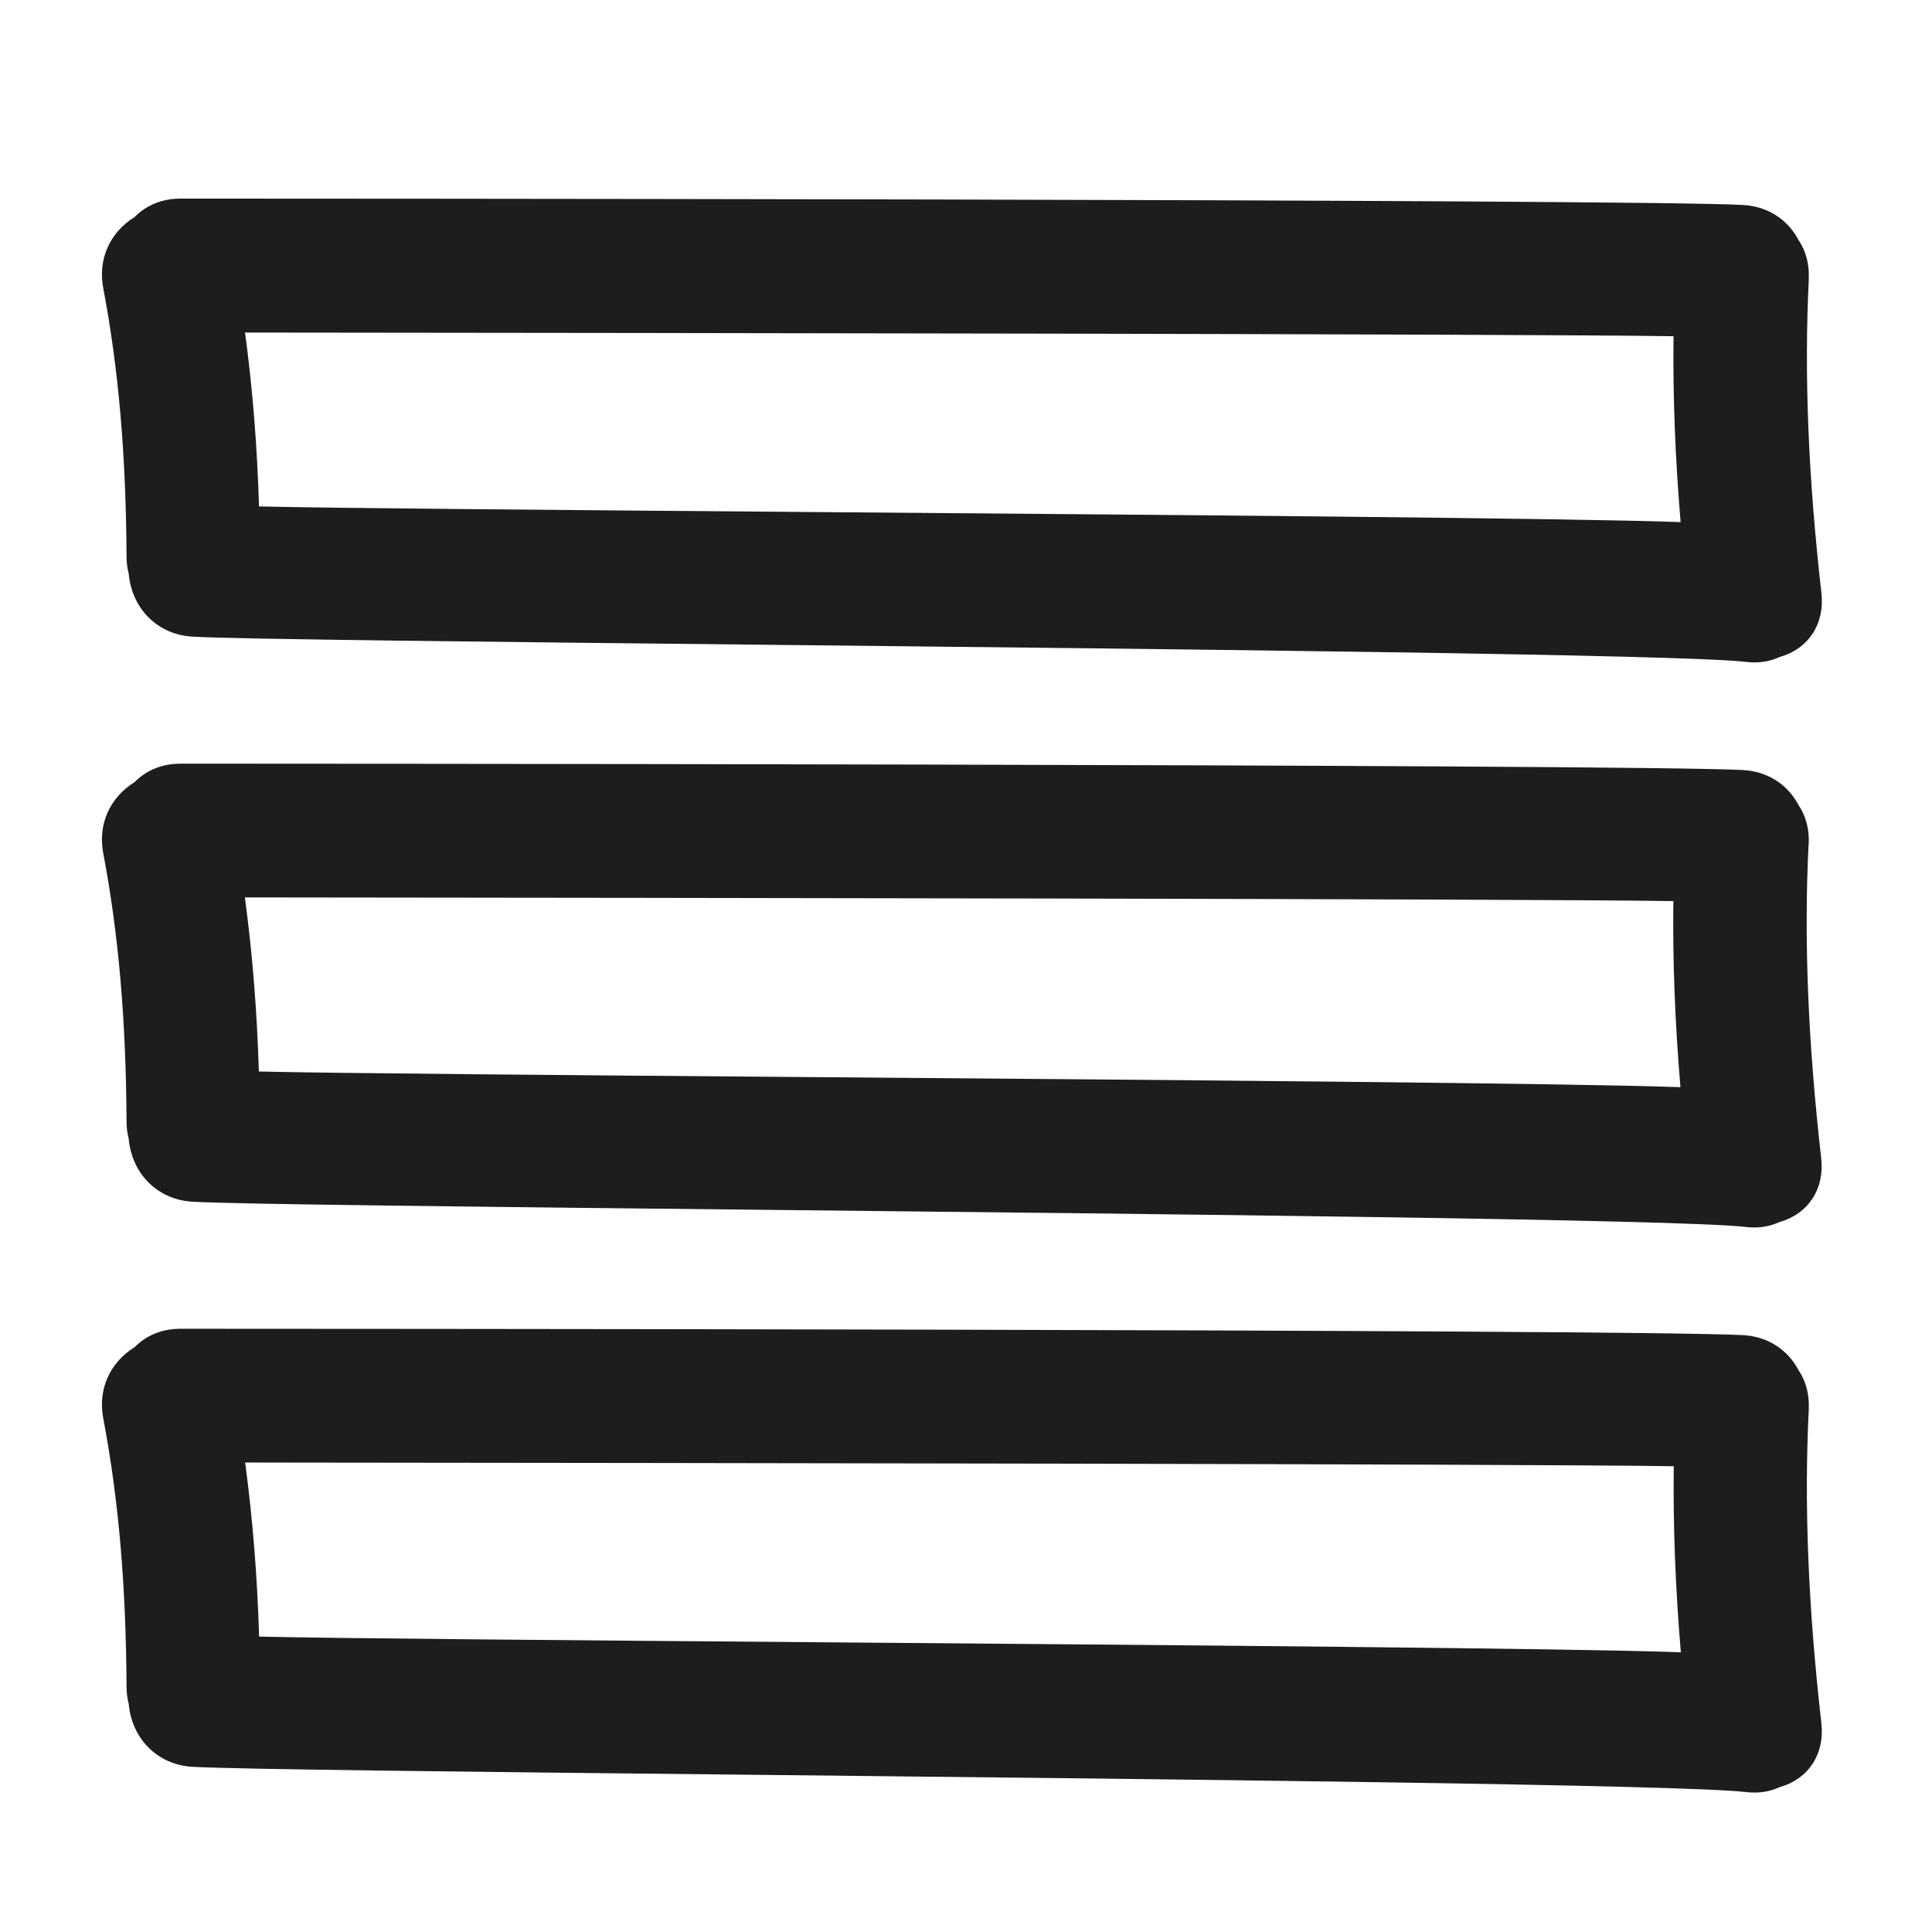 <svg xmlns="http://www.w3.org/2000/svg" viewBox="0 0 100 100" enable-background="new 0 0 100 100"><g fill="#1d1d1b"><path d="m93.62 14.446c.039-.758-.145-1.456-.529-2.024-.574-1.085-1.618-1.745-2.876-1.813-5.754-.313-77.8-.33-80.86-.33-.948 0-1.769.329-2.386.952-1.288.799-1.909 2.194-1.626 3.678.795 4.191 1.179 8.618 1.207 13.933 0.0.283.038.558.113.857.163 1.816 1.502 3.148 3.29 3.253 2.217.131 14.716.263 29.19.416 21.39.226 48.01.507 51.23.892.15.018.295.027.435.027.46 0 .896-.093 1.296-.277 1.504-.424 2.354-1.714 2.172-3.316-.685-6.03-.898-11.343-.652-16.248m-6.631 12.578c-5.458-.204-26.12-.37-44.566-.518-13.01-.104-25.375-.204-29.02-.294-.096-3.139-.334-6.104-.724-9l3.529.004c15.885.016 62.46.064 70.41.187-.038 3.079.083 6.247.366 9.625"/><path d="m93.62 43.695c.039-.758-.145-1.456-.529-2.025-.574-1.085-1.618-1.745-2.876-1.813-5.781-.314-80.11-.33-80.86-.33-.948 0-1.77.329-2.386.952-1.288.799-1.909 2.194-1.626 3.678.795 4.191 1.179 8.618 1.207 13.933 0.0.282.038.558.113.857.163 1.815 1.501 3.147 3.289 3.253 2.218.131 14.724.263 29.2.416 21.384.226 47.997.506 51.21.892.15.018.294.026.433.026.462 0 .897-.093 1.298-.276 1.504-.425 2.354-1.716 2.171-3.316-.685-6.03-.898-11.342-.652-16.247m-6.631 12.577c-5.458-.204-26.13-.37-44.582-.518-13-.104-25.361-.204-29-.294-.096-3.14-.334-6.104-.724-9.01l3.897.004c15.801.017 62.12.064 70.04.187-.038 3.08.083 6.248.366 9.626"/><path d="m93.62 72.943c.039-.759-.145-1.457-.529-2.025-.574-1.085-1.618-1.744-2.876-1.812-5.745-.313-77.8-.329-80.86-.33-.948 0-1.77.328-2.386.951-1.288.8-1.909 2.195-1.626 3.679.795 4.191 1.179 8.618 1.207 13.934 0.0.283.038.558.113.857.163 1.816 1.502 3.147 3.289 3.252 2.219.131 14.733.264 29.23.416 21.375.226 47.978.507 51.19.892.15.018.294.026.433.026.461 0 .897-.093 1.297-.276 1.504-.424 2.354-1.714 2.172-3.316-.685-6.03-.898-11.343-.652-16.248m-6.631 12.578c-5.456-.203-26.11-.369-44.549-.518-13.02-.104-25.392-.204-29.03-.294-.096-3.14-.334-6.104-.724-9.01l4.256.006c15.719.016 61.788.064 69.69.187-.039 3.079.082 6.247.365 9.625"/></g></svg>